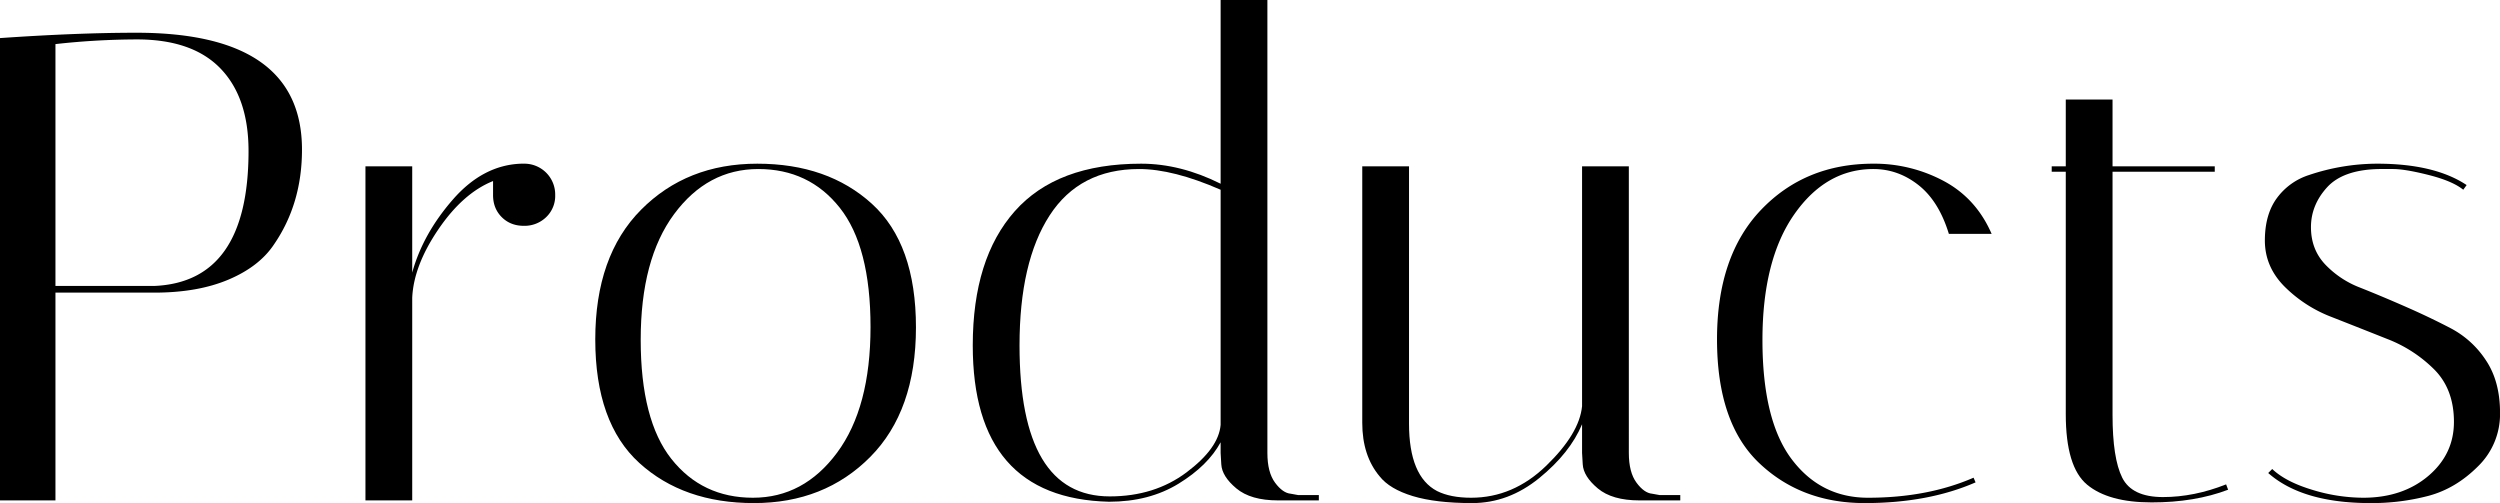 <svg xmlns="http://www.w3.org/2000/svg" viewBox="0 0 1870.97 376.5"><title>products</title><path d="M0,28.5q58-4,102-4,124,0,124,87.5,0,40.5-21,71-11,16.5-34,26.25T115.5,219h-74V374.5H0Zm102.5,1a562.56,562.56,0,0,0-61,3.5V214h74Q186,211,186,113q0-40-21-61.75T102.5,29.5Z"/><path d="M369,146V135.5q-22.5,9-41,36.25T308.5,223V374.5h-35v-250h35V204q8-29,30.5-54.75t51-26.75h2A23.06,23.06,0,0,1,415.5,146a21.91,21.91,0,0,1-6.75,16.5A23.19,23.19,0,0,1,392,169q-10,0-16.5-6.5T369,146Z"/><path d="M564.24,376.5q-52.75,0-85.75-30t-33-92.5q0-62.49,34.25-97t87-34.5q52.75,0,85.75,30t33,92.5q0,62.51-34.25,97T564.24,376.5Zm3.25-250q-38,0-63,33.75t-25,94q0,60.26,23,89.25t61,29q38,0,63-33.75t25-94q0-60.24-23-89.25T567.49,126.5Z"/><path d="M728,258.5q0-65,31.5-100.5T854,122.5q29.49,0,59.5,15V0h35V339q0,14.5,5.75,22.25T966,369.5l5.5,1H987v4h-30.5q-20.5,0-31.25-9T914,347.5l-.5-8.5v-8Q904,348.51,882,362t-52,13.5Q728,373,728,258.5Zm102.5,113q33.5,0,57.5-18t25.5-35.5V142q-35.5-15.5-61-15.5-44.5,0-67,34.75T763,258.5Q763,371.51,830.49,371.5Z"/><path d="M1054.49,317q0,39.51,21,50.5,10,5,25.5,5,31.5,0,56.25-24T1184,304V124.5h35V339q0,14.5,5.75,22.25c3.82,5.17,7.75,7.92,11.75,8.25l5.5,1h15.5v4H1227q-20.52,0-31.25-9t-11.25-18l-.5-8.5V317.5q-9,21.51-32,40.25t-50.25,18.75q-27.27,0-44.5-5.25t-24.75-14.75q-13-15.5-13-40v-192h35Z"/><path d="M1402,126.5q-35.51,0-59.25,34t-23.75,94q0,60,21.75,89t57.25,29q44.49,0,79-15l1.5,3.5q-35.51,15.51-83,15.5t-79-30q-31.5-30-31.5-92.5t33-97q33-34.5,84-34.5a110,110,0,0,1,52.75,13q24.24,13,35.75,39.5h-32q-7.5-24.5-22.75-36.5T1402,126.5Z"/><path d="M1535.47,128.5v-4H1546v-50h35v50h76.5v4H1581v182q0,32.5,7.25,47t30.5,14.5q23.25,0,47.25-9.5l1.5,4q-25,9.51-57.25,9.5T1562,362.75q-16-13.25-16-52.75V128.5Z"/><path d="M1843.47,142q-8-6.5-25.75-11T1791,126.5h-10.5q-27,.51-39,13.75t-12,29.75q0,16.5,10.5,27.75a71.12,71.12,0,0,0,26.25,17.5q15.75,6.25,34,14.25t34,16.25a70.8,70.8,0,0,1,26.25,24Q1871,285.5,1871,309a54.47,54.47,0,0,1-16.5,40q-16.5,16.5-36.75,22a166.69,166.69,0,0,1-43.75,5.5q-51,0-76.5-22.5l3-3q10,9.51,29.75,15.5a131.37,131.37,0,0,0,38.25,6q29.51,0,48.75-16.25t19.25-40.5q0-24.24-14.5-39a101.16,101.16,0,0,0-35.25-23Q1766,245.5,1745,237.25a100.53,100.53,0,0,1-35.5-23Q1695,199.51,1695,180t9-31.75A47.77,47.77,0,0,1,1728,131a160.62,160.62,0,0,1,51-8.5q43,0,67,16Z"/></svg>